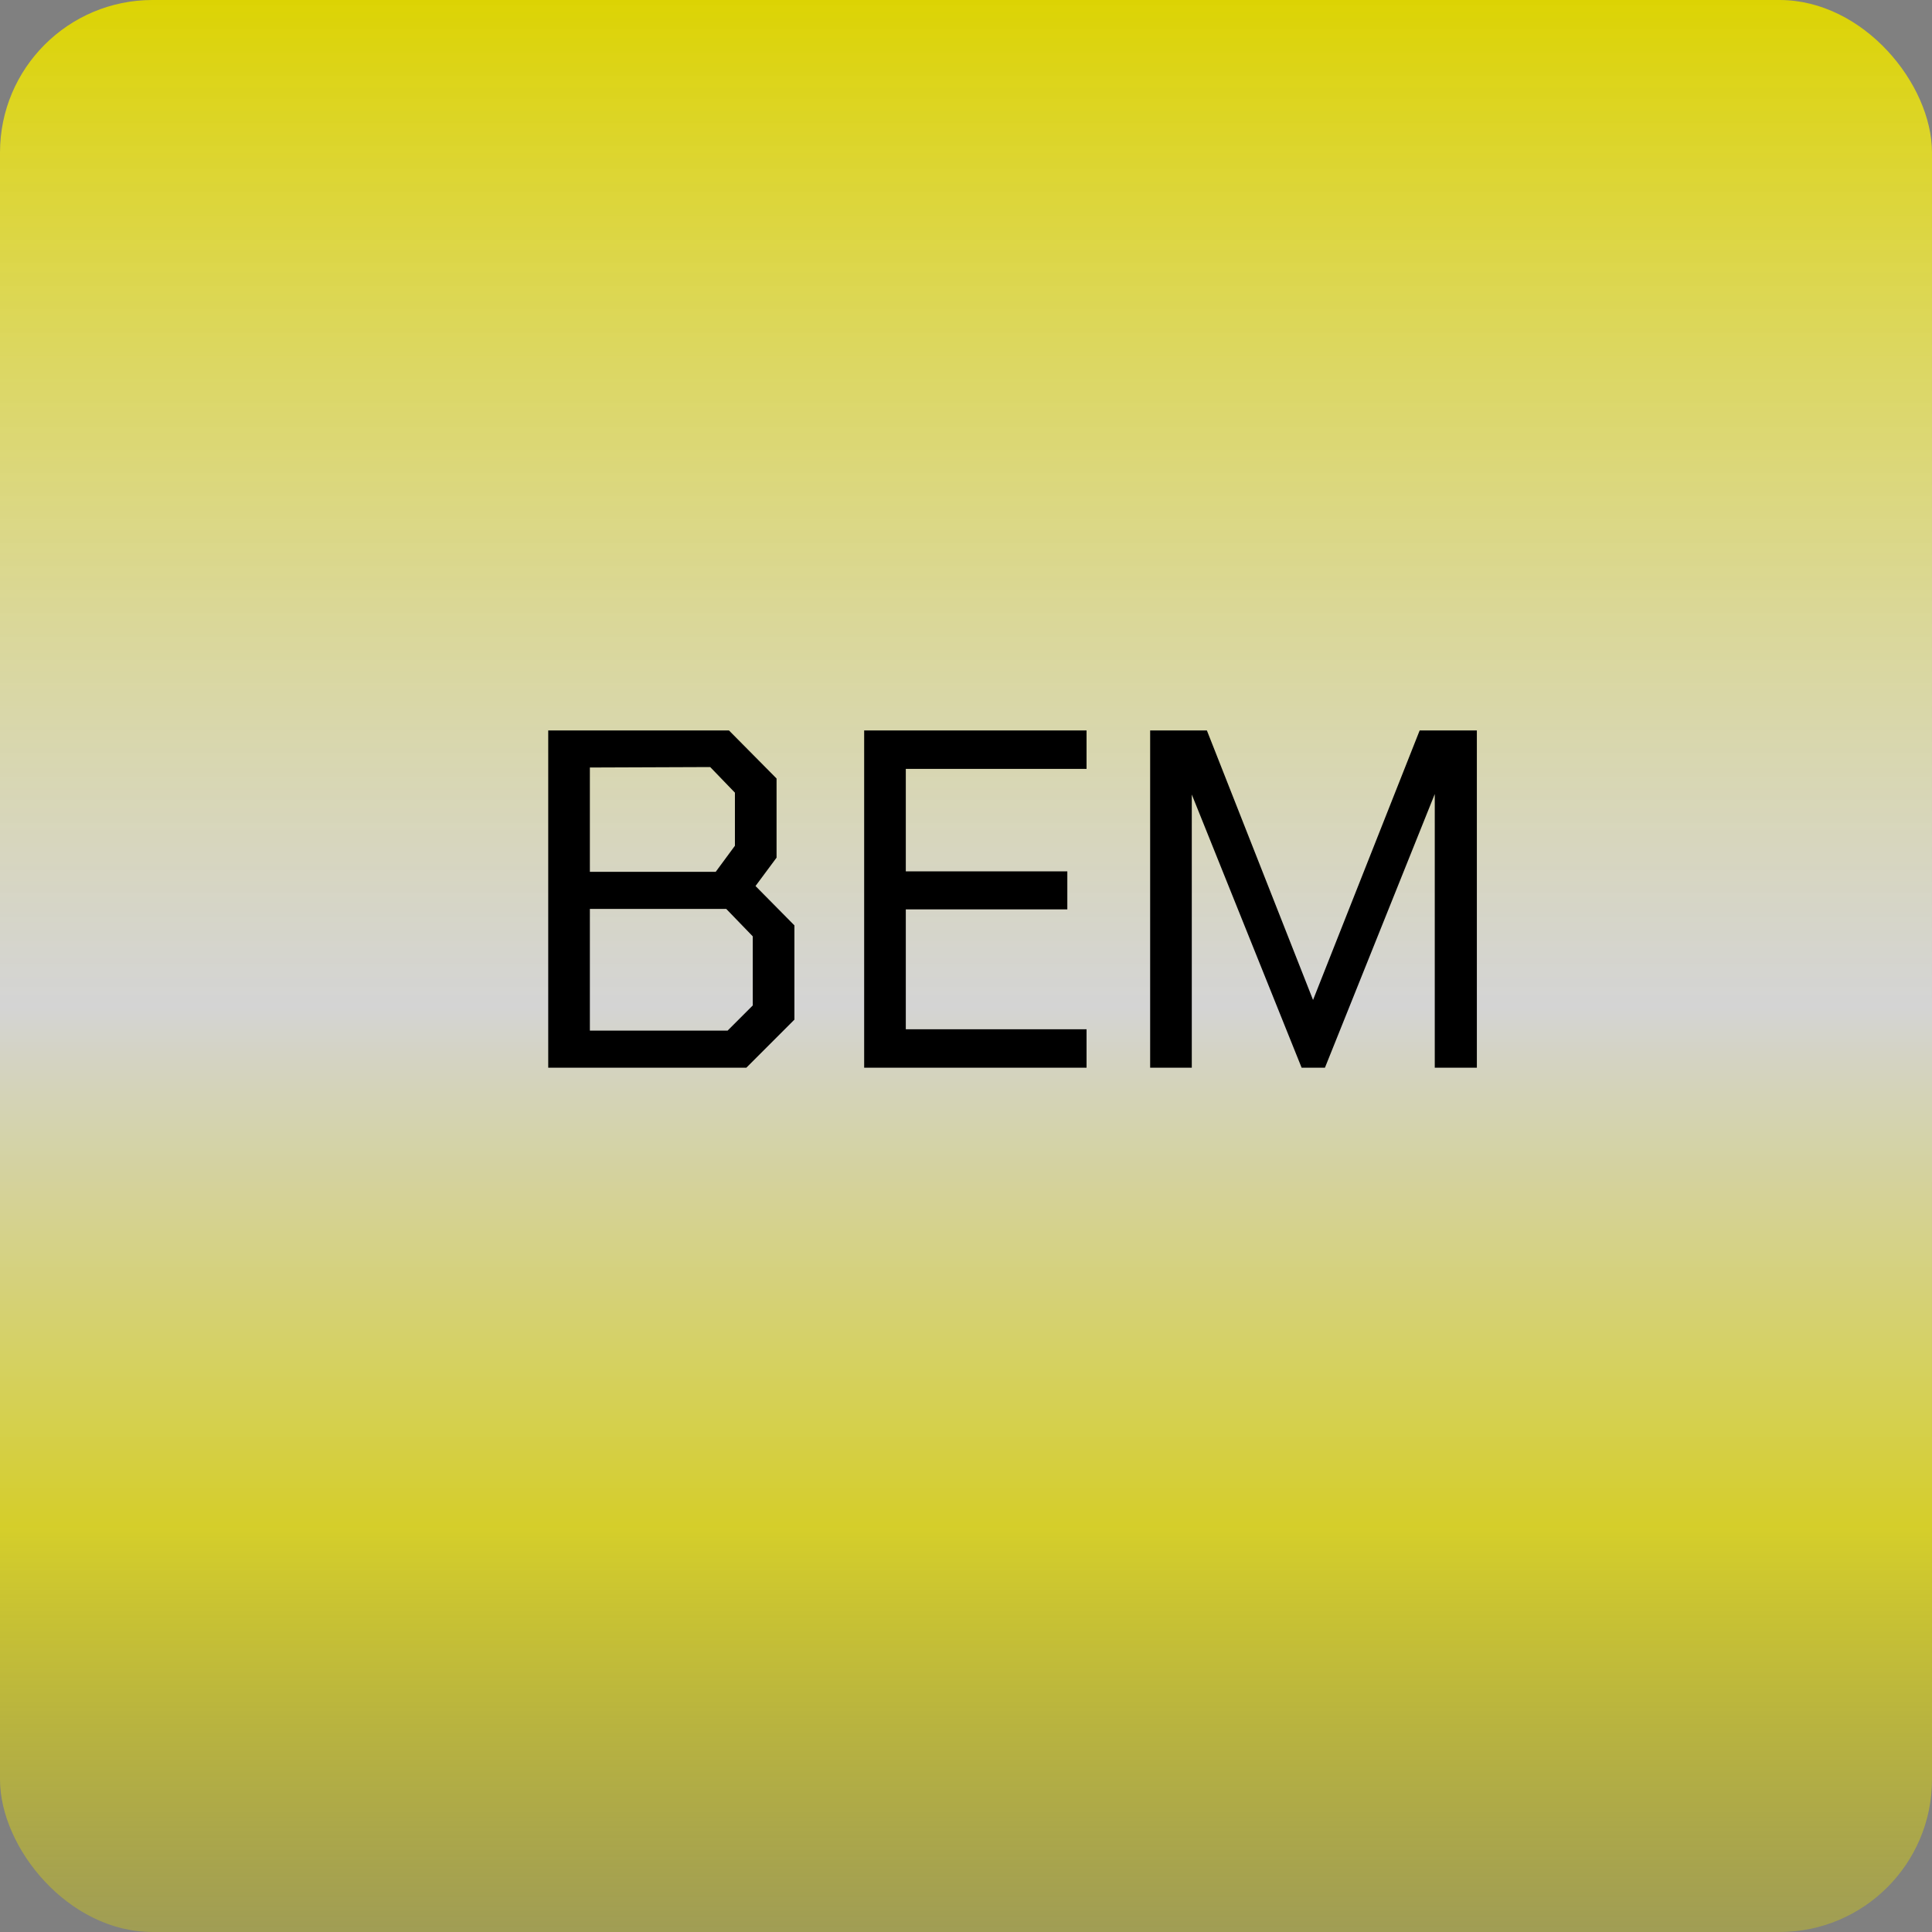<svg width="38" height="38" viewBox="0 0 38 38" fill="none" xmlns="http://www.w3.org/2000/svg">
<rect x="0" y="0" width="38" height="38" fill="#808080" stroke="none"/>
<g clip-path="url(#clip0_34_8)">
<rect width="38" height="38" rx="3" fill="url(#paint0_linear_34_8)"/>
<path d="M10.783 21V14.367H14.338L15.274 15.312V16.869L14.86 17.427L15.625 18.201V20.055L14.68 21H10.783ZM11.602 17.148H14.077L14.455 16.635V15.591L13.969 15.087L11.602 15.096V17.148ZM11.602 20.271H14.311L14.806 19.776V18.417L14.284 17.877H11.602V20.271ZM16.997 21V14.367H21.371V15.123H17.816V17.139H20.993V17.886H17.816V20.244H21.371V21H16.997ZM22.622 21V14.367H23.738L25.826 19.668L27.923 14.367H29.048V21H28.22V15.618L26.06 21H25.601L23.441 15.627V21H22.622Z" fill="black"/>
</g>
<defs>
<linearGradient id="paint0_linear_34_8" x1="19" y1="0" x2="19" y2="38" gradientUnits="userSpaceOnUse">
<stop stop-color="#DCD303"/>
<stop offset="0.521" stop-color="white" stop-opacity="0.662"/>
<stop offset="0.79" stop-color="#FFF500" stop-opacity="0.67"/>
<stop offset="1" stop-color="#DCD303" stop-opacity="0.351"/>
<stop offset="1" stop-color="#DCD303"/>
</linearGradient>
<clipPath id="clip0_34_8">
<rect width="38" height="38" fill="white"/>
</clipPath>
</defs>
</svg>
